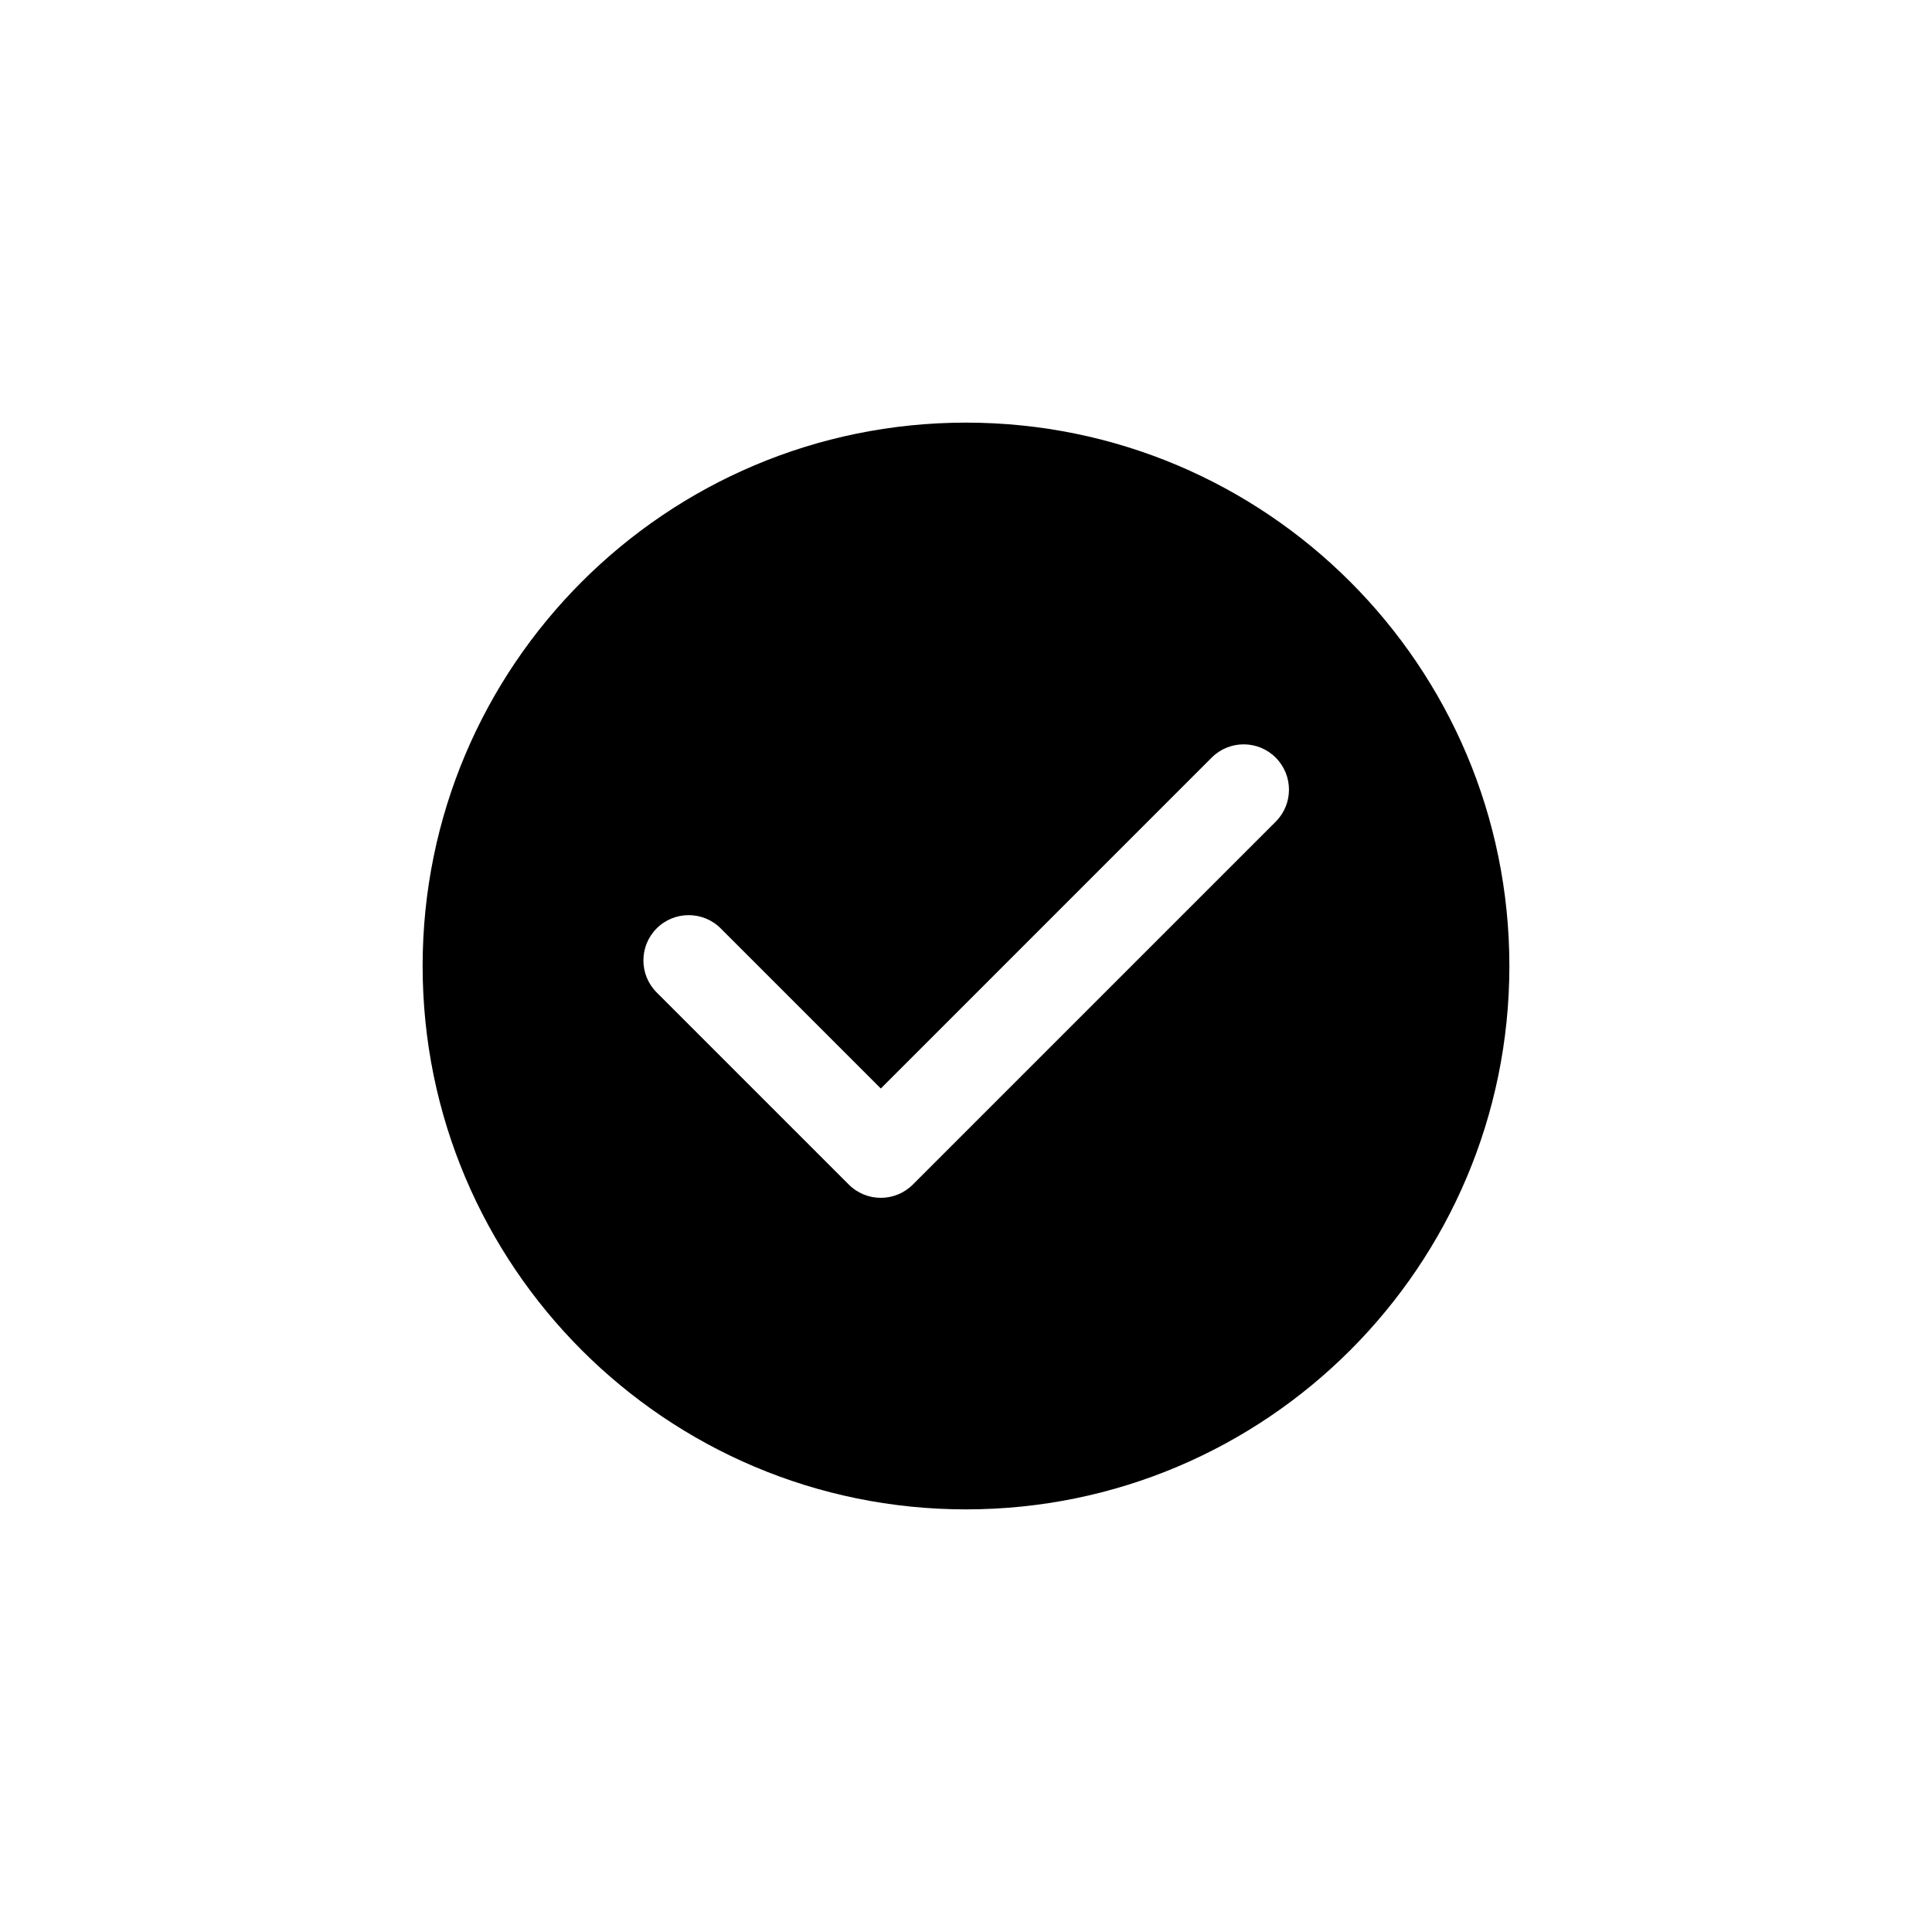 <?xml version="1.0" encoding="utf-8"?>
<!-- Generator: Adobe Illustrator 16.0.0, SVG Export Plug-In . SVG Version: 6.00 Build 0)  -->
<!DOCTYPE svg PUBLIC "-//W3C//DTD SVG 1.1//EN" "http://www.w3.org/Graphics/SVG/1.1/DTD/svg11.dtd">
<svg version="1.1" id="图层_1" xmlns="http://www.w3.org/2000/svg" xmlns:xlink="http://www.w3.org/1999/xlink" x="0px" y="0px"
	 width="64px" height="64px" viewBox="0 0 64 64" enable-background="new 0 0 64 64" xml:space="preserve">
<path fill-rule="evenodd" clip-rule="evenodd" d="M32,14c-9.941,0-18,8.059-18,18c0,9.941,8.059,18,18,18s18-8.059,18-18
	C50,22.059,41.941,14,32,14z M42.26,27.219L30.239,39.24c-0.586,0.586-1.536,0.586-2.122,0l-6.364-6.364
	c-0.586-0.586-0.586-1.536,0-2.122c0.586-0.585,1.536-0.585,2.121,0l5.304,5.304l10.96-10.961c0.586-0.586,1.535-0.586,2.121,0
	S42.846,26.633,42.26,27.219z"/>
<g>
</g>
<g>
</g>
<g>
</g>
<g>
</g>
<g>
</g>
<g>
</g>
</svg>
